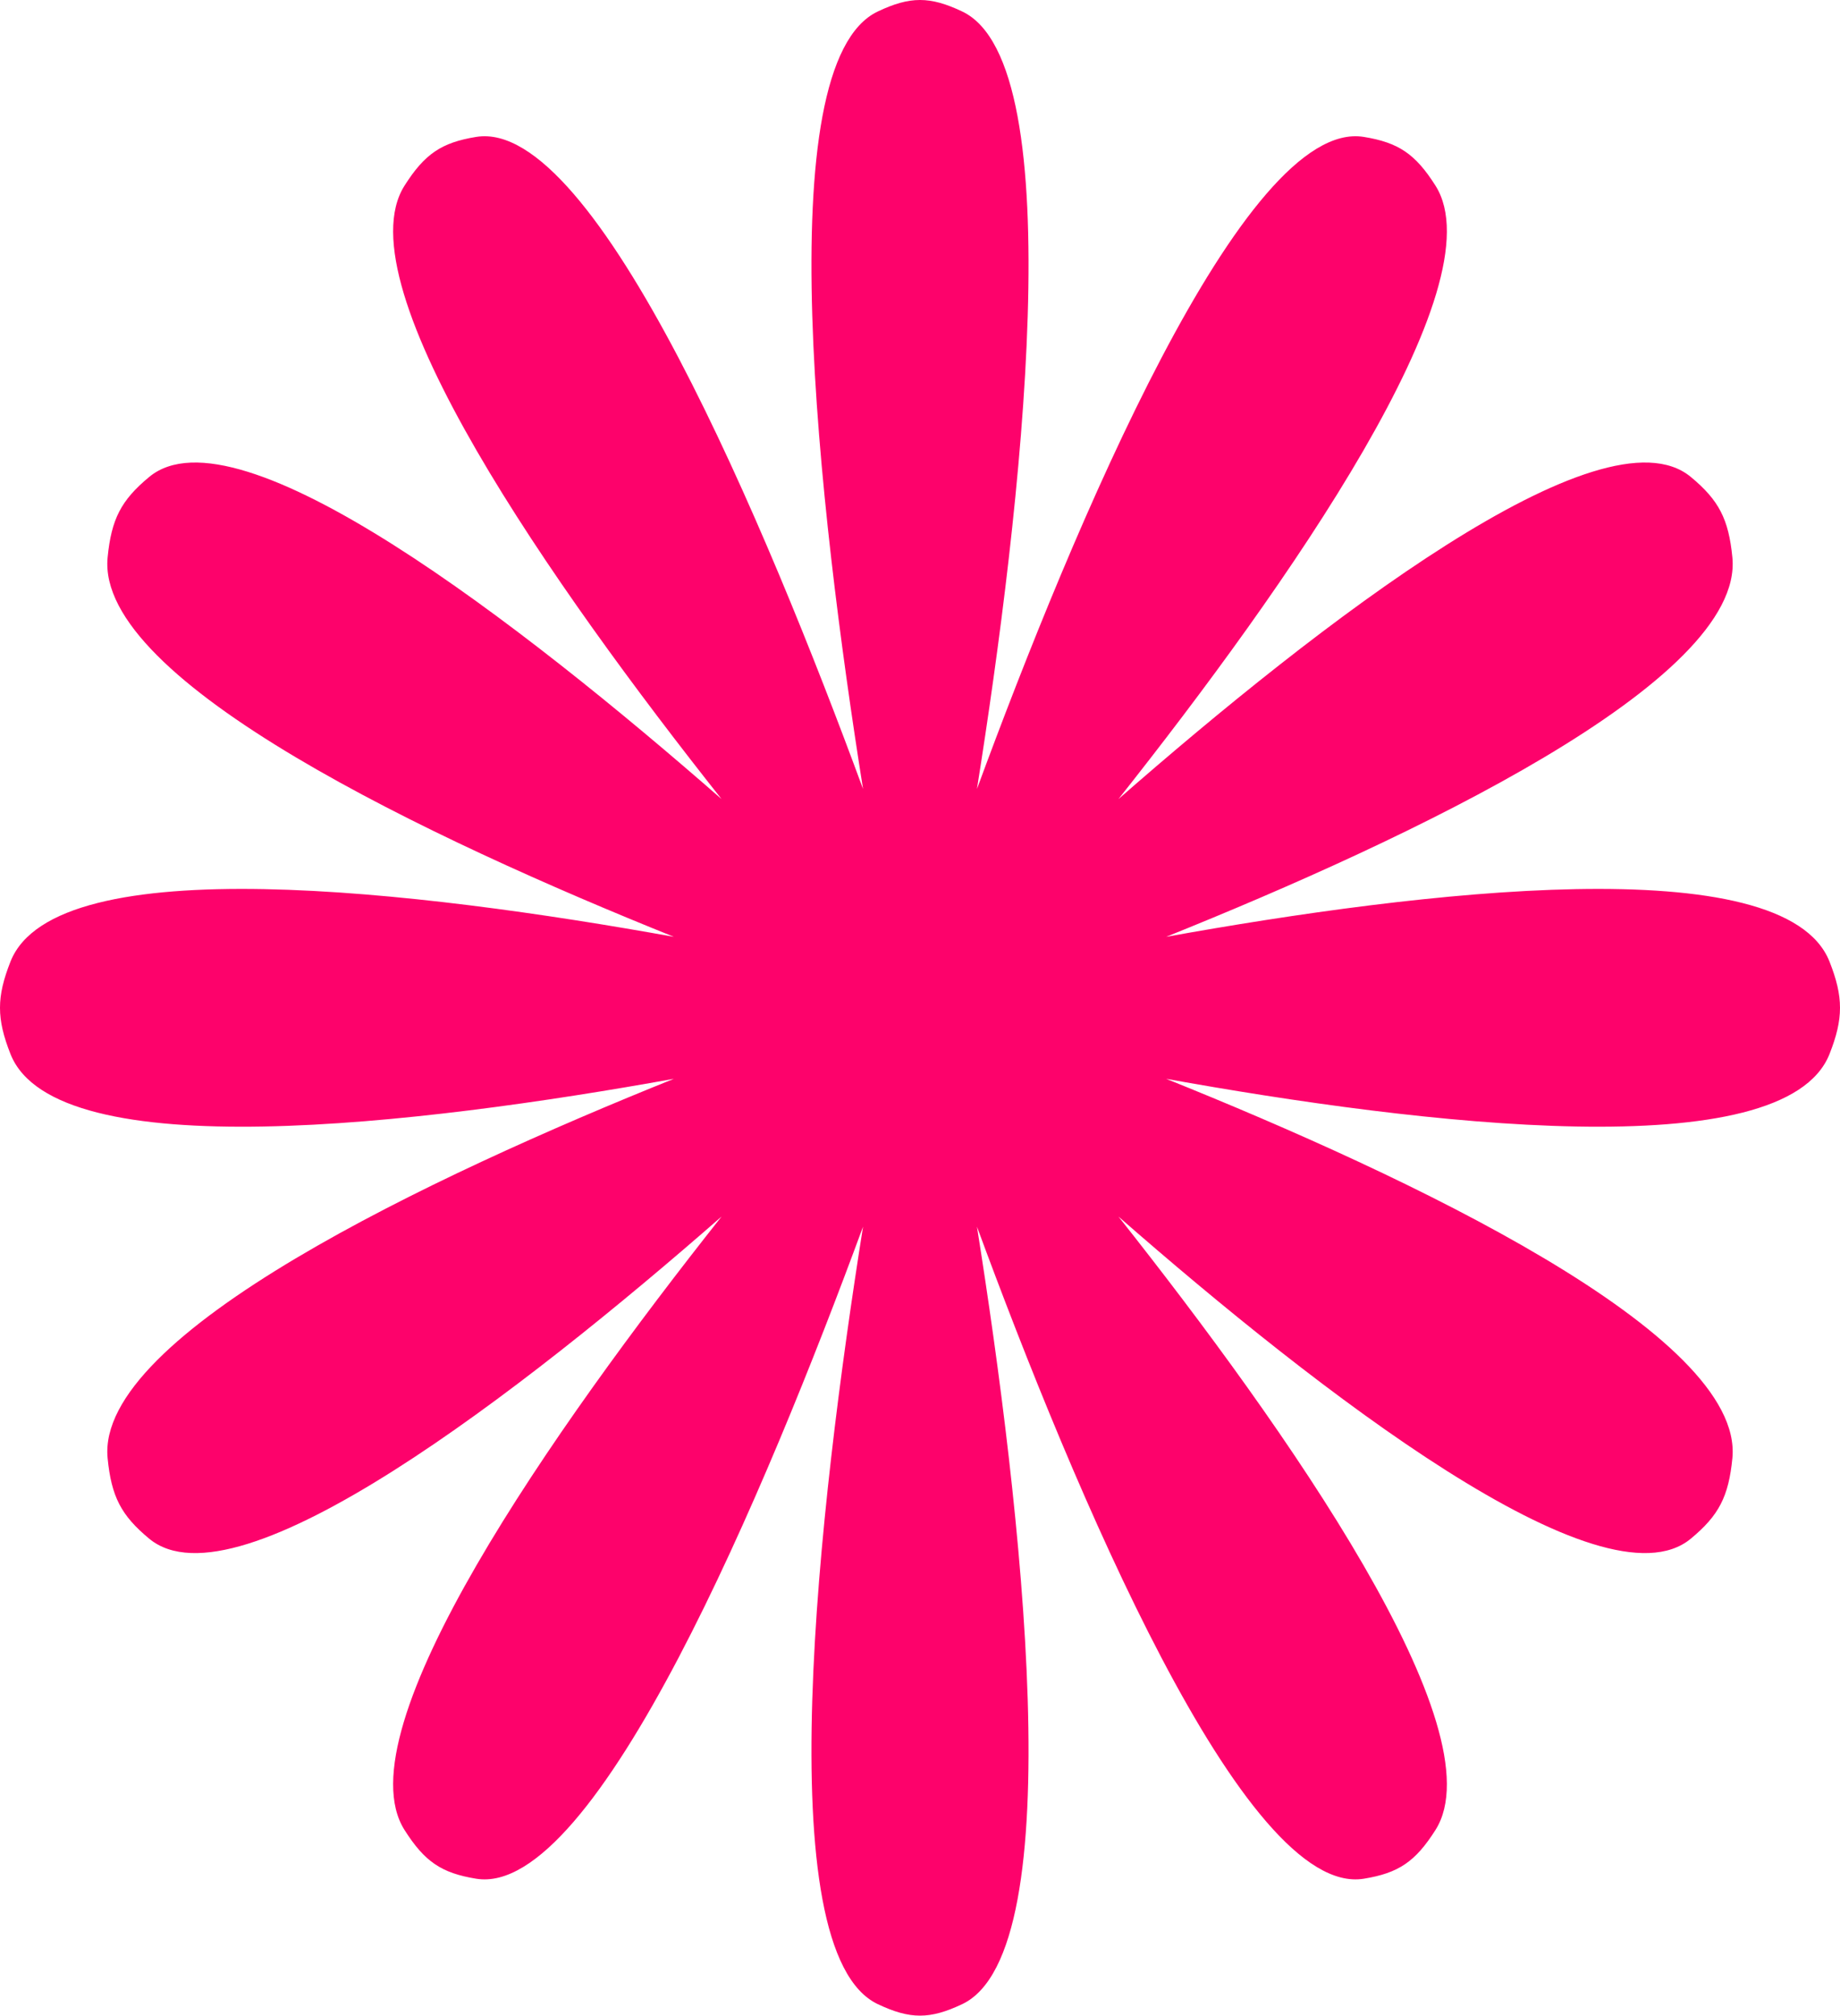 <svg width="200" height="219" viewBox="0 0 200 219" fill="none" xmlns="http://www.w3.org/2000/svg">
<path d="M104.585 1.247C101.074 -0.416 98.926 -0.416 95.415 1.247C83.342 6.963 89.027 55.62 93.809 85.722C83.376 57.384 64.773 12.76 51.762 14.875C47.979 15.489 46.154 16.73 43.971 20.169C37.097 31.004 60.231 63.846 78.432 86.822C56.727 67.841 25.821 43.862 16.214 51.823C13.164 54.35 12.106 56.398 11.698 60.562C10.38 74.037 47.017 91.248 73.244 101.786C45.678 96.816 6.051 92.041 1.139 104.48C-0.38 108.324 -0.38 110.676 1.139 114.52C6.051 126.959 45.678 122.184 73.244 117.214C47.017 127.752 10.38 144.964 11.698 158.438C12.106 162.602 13.164 164.65 16.214 167.177C25.821 175.138 56.727 151.159 78.431 132.178C60.231 155.155 37.097 187.996 43.971 198.831C46.153 202.27 47.979 203.511 51.762 204.125C64.773 206.24 83.376 161.615 93.809 133.277C89.027 163.38 83.342 212.037 95.415 217.753C98.926 219.416 101.074 219.416 104.585 217.753C116.658 212.036 110.973 163.376 106.19 133.274C116.623 161.612 135.227 206.24 148.238 204.125C152.022 203.511 153.847 202.27 156.029 198.831C162.903 187.996 139.769 155.155 121.569 132.178C143.273 151.159 174.179 175.138 183.787 167.177C186.837 164.65 187.895 162.602 188.302 158.438C189.621 144.964 152.984 127.752 126.757 117.214C154.323 122.184 193.949 126.959 198.861 114.52C200.38 110.676 200.38 108.324 198.861 104.48C193.95 92.041 154.323 96.816 126.757 101.786C152.984 91.248 189.621 74.037 188.302 60.562C187.895 56.398 186.837 54.35 183.787 51.823C174.179 43.862 143.273 67.841 121.569 86.822C139.769 63.846 162.903 31.004 156.029 20.169C153.847 16.73 152.021 15.489 148.238 14.875C135.227 12.76 116.623 57.387 106.19 85.725C110.973 55.623 116.658 6.963 104.585 1.247Z" fill="#FD026B"/>
</svg>
